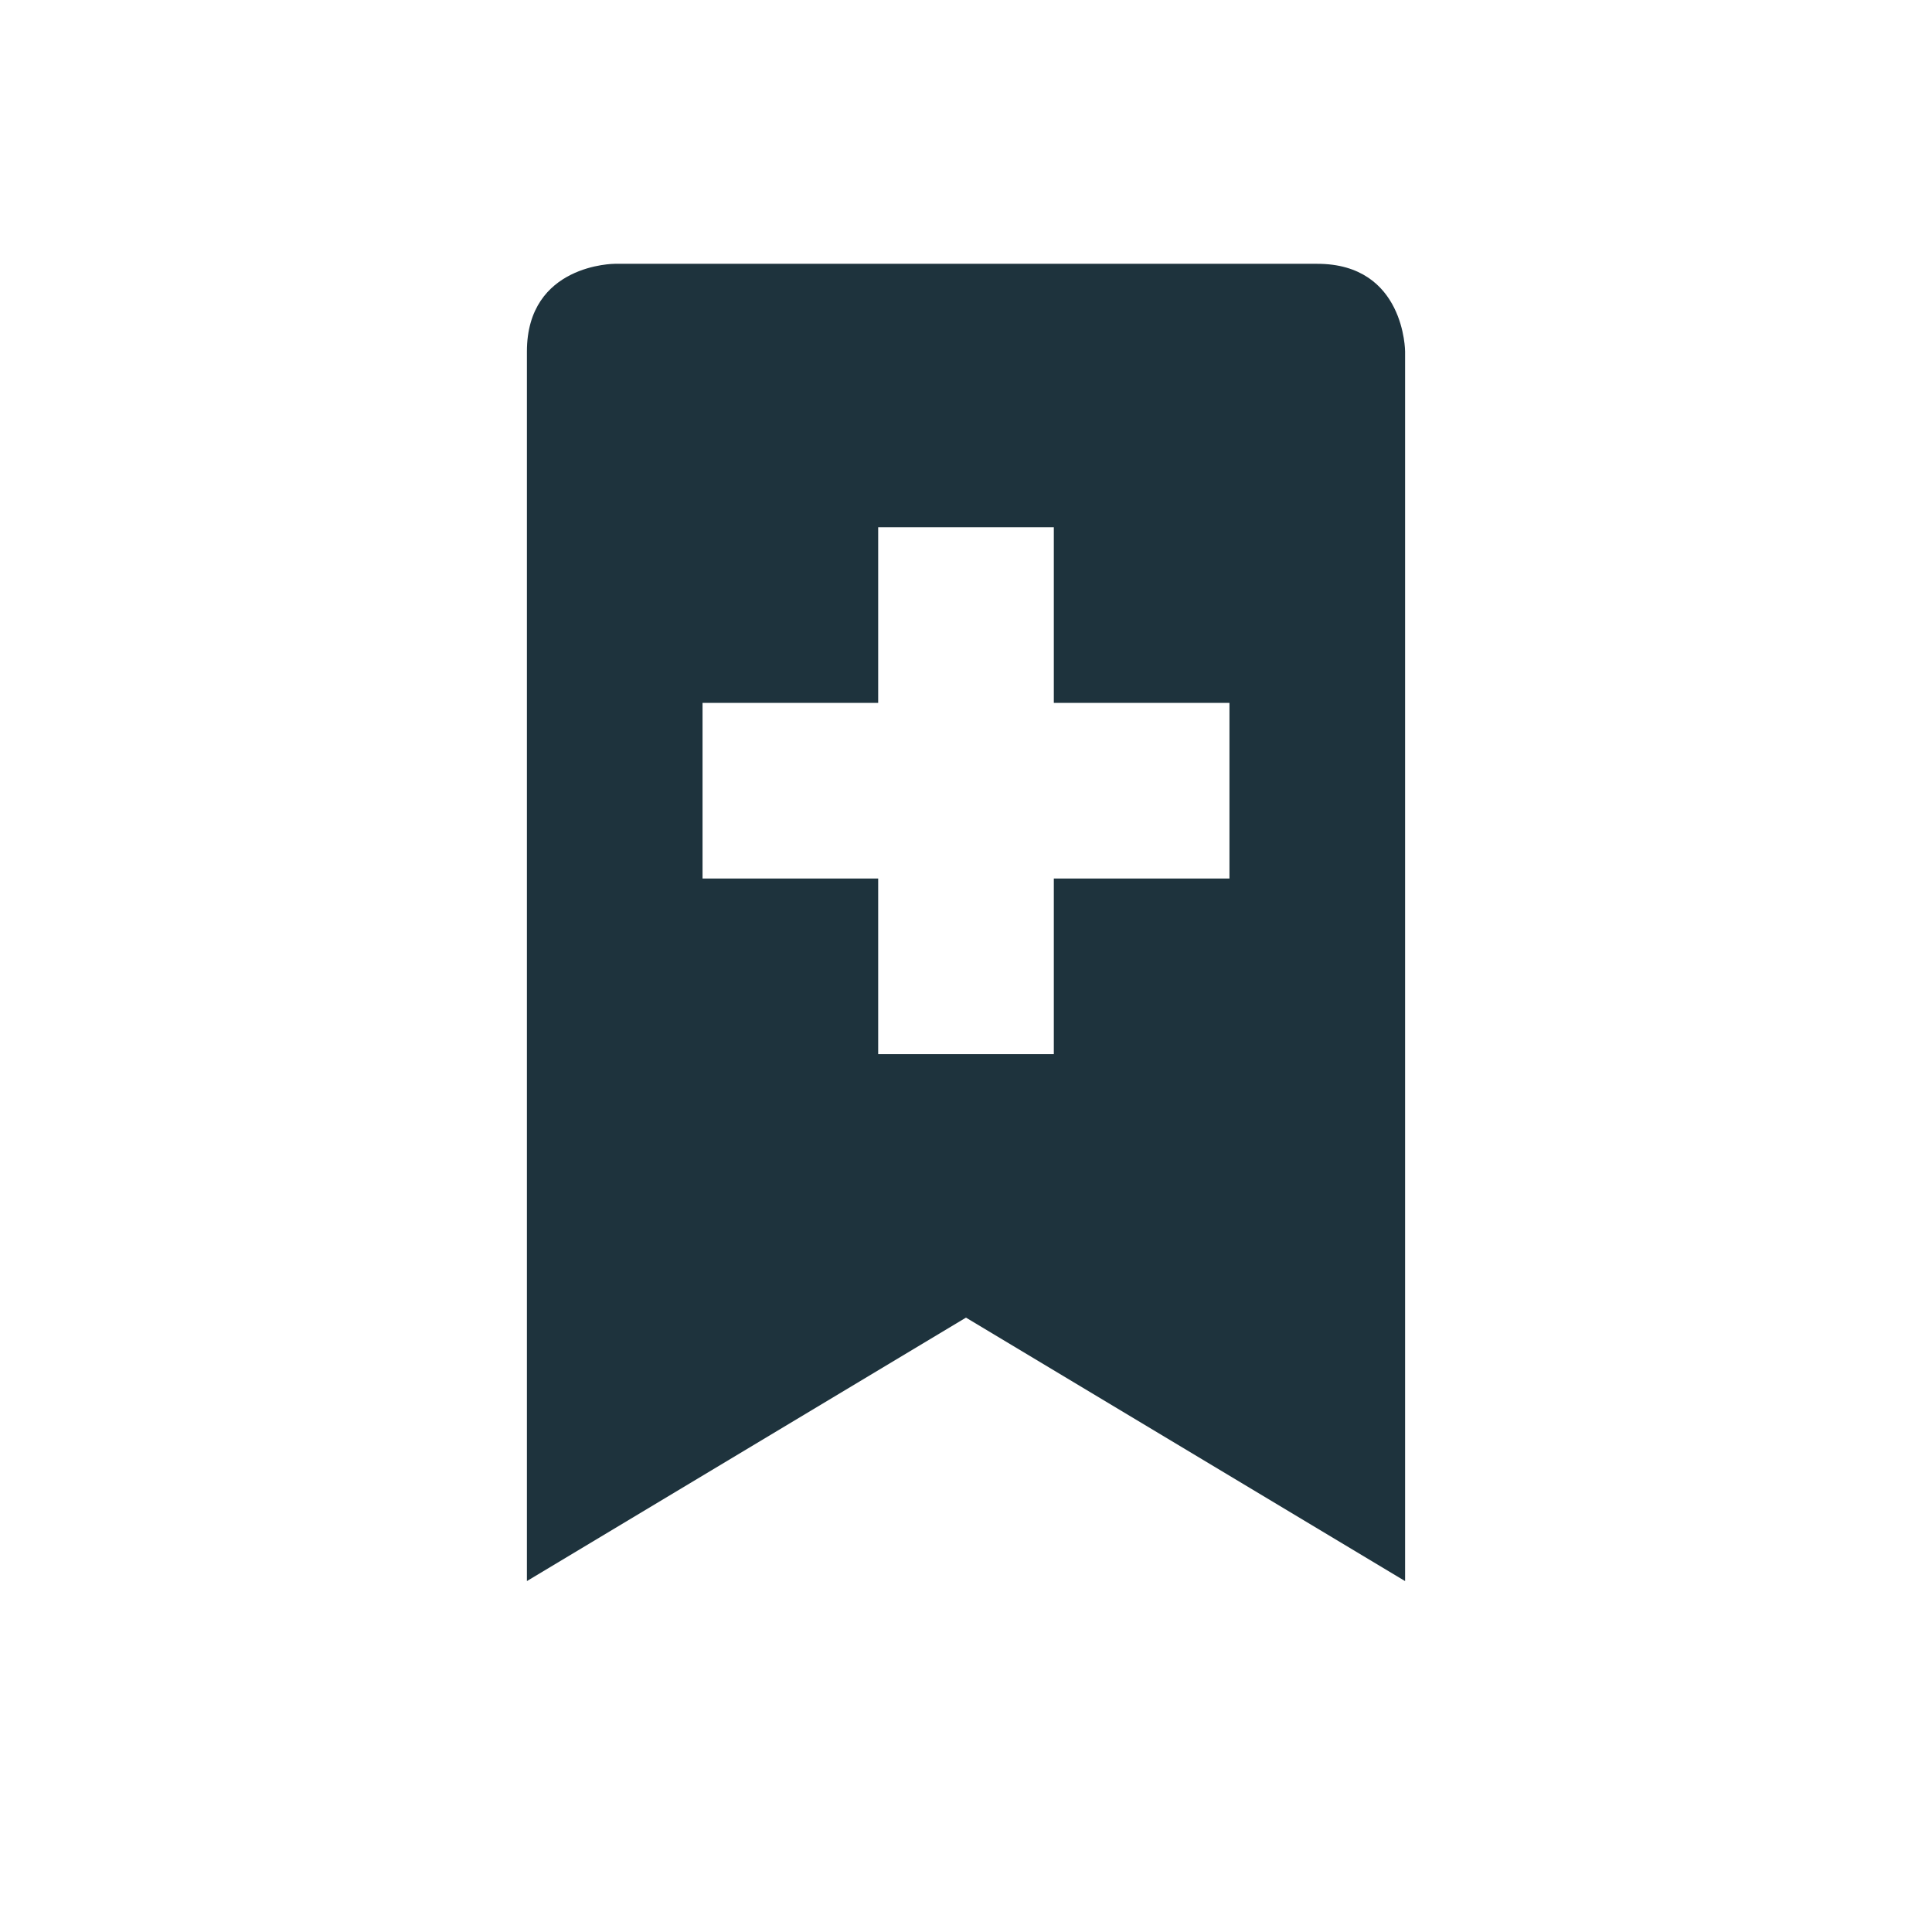 <svg xmlns="http://www.w3.org/2000/svg" width="22" height="22" version="1.1" id="svg7"><defs id="defs3"><style type="text/css" id="current-color-scheme"></style></defs><path transform="translate(3 3)" d="M4 .004s-1 0-1 1v14l5-3 5 3v-14s0-1-1-1H4zm3 3h2v2h2v2H9v2H7v-2H5v-2h2v-2z" id="path5" fill="currentColor" opacity="1" color="#1e333d"/></svg>